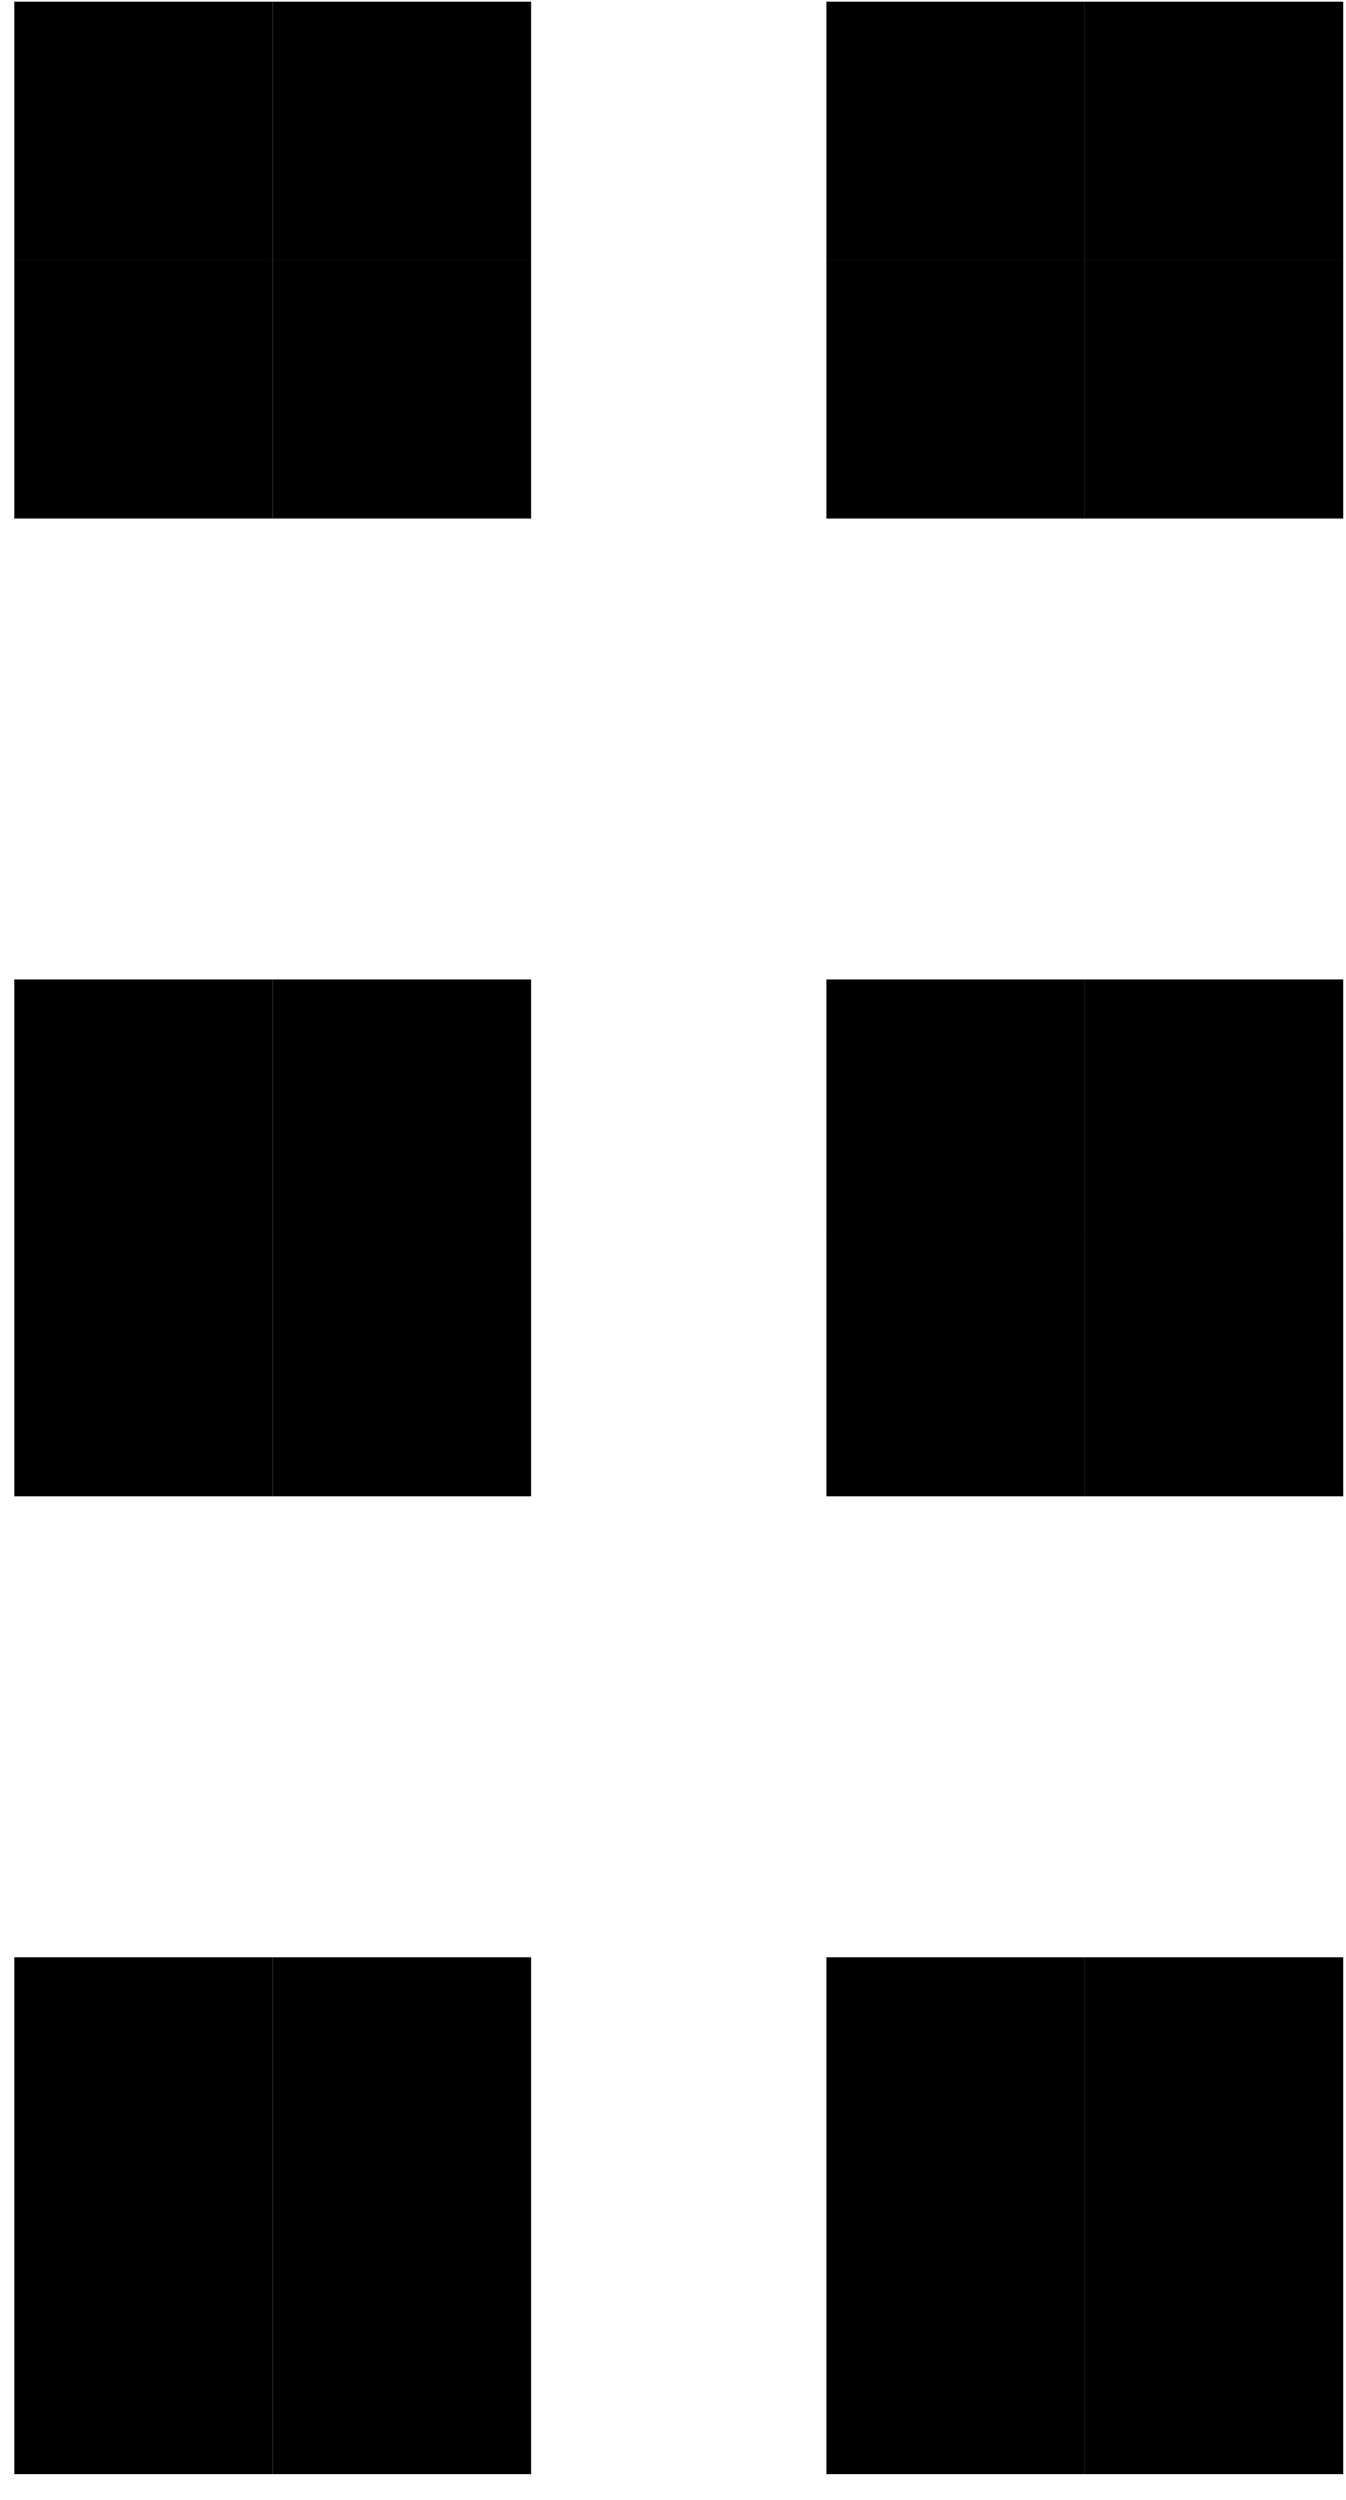 <svg width="49" height="91" viewBox="0 0 49 91" fill="none" xmlns="http://www.w3.org/2000/svg">
<rect x="0.52" y="9.468" width="9.407" height="9.407" fill="black"/>
<rect x="30.084" y="9.468" width="9.407" height="9.407" fill="black"/>
<rect x="9.927" y="9.468" width="9.407" height="9.407" fill="black"/>
<rect x="39.491" y="9.468" width="9.407" height="9.407" fill="black"/>
<rect x="9.927" y="0.061" width="9.407" height="9.407" fill="black"/>
<rect x="39.491" y="0.061" width="9.407" height="9.407" fill="black"/>
<rect x="0.52" y="0.061" width="9.407" height="9.407" fill="black"/>
<rect x="30.084" y="0.061" width="9.407" height="9.407" fill="black"/>
<rect x="0.52" y="45.061" width="9.407" height="9.407" fill="black"/>
<rect x="30.084" y="45.061" width="9.407" height="9.407" fill="black"/>
<rect x="9.927" y="45.061" width="9.407" height="9.407" fill="black"/>
<rect x="39.491" y="45.061" width="9.407" height="9.407" fill="black"/>
<rect x="9.927" y="35.654" width="9.407" height="9.407" fill="black"/>
<rect x="39.491" y="35.654" width="9.407" height="9.407" fill="black"/>
<rect x="0.52" y="35.654" width="9.407" height="9.407" fill="black"/>
<rect x="30.084" y="35.654" width="9.407" height="9.407" fill="black"/>
<rect x="0.52" y="80.654" width="9.407" height="9.407" fill="black"/>
<rect x="30.084" y="80.654" width="9.407" height="9.407" fill="black"/>
<rect x="9.927" y="80.654" width="9.407" height="9.407" fill="black"/>
<rect x="39.491" y="80.654" width="9.407" height="9.407" fill="black"/>
<rect x="9.927" y="71.248" width="9.407" height="9.407" fill="black"/>
<rect x="39.491" y="71.248" width="9.407" height="9.407" fill="black"/>
<rect x="0.52" y="71.248" width="9.407" height="9.407" fill="black"/>
<rect x="30.084" y="71.248" width="9.407" height="9.407" fill="black"/>
</svg>
